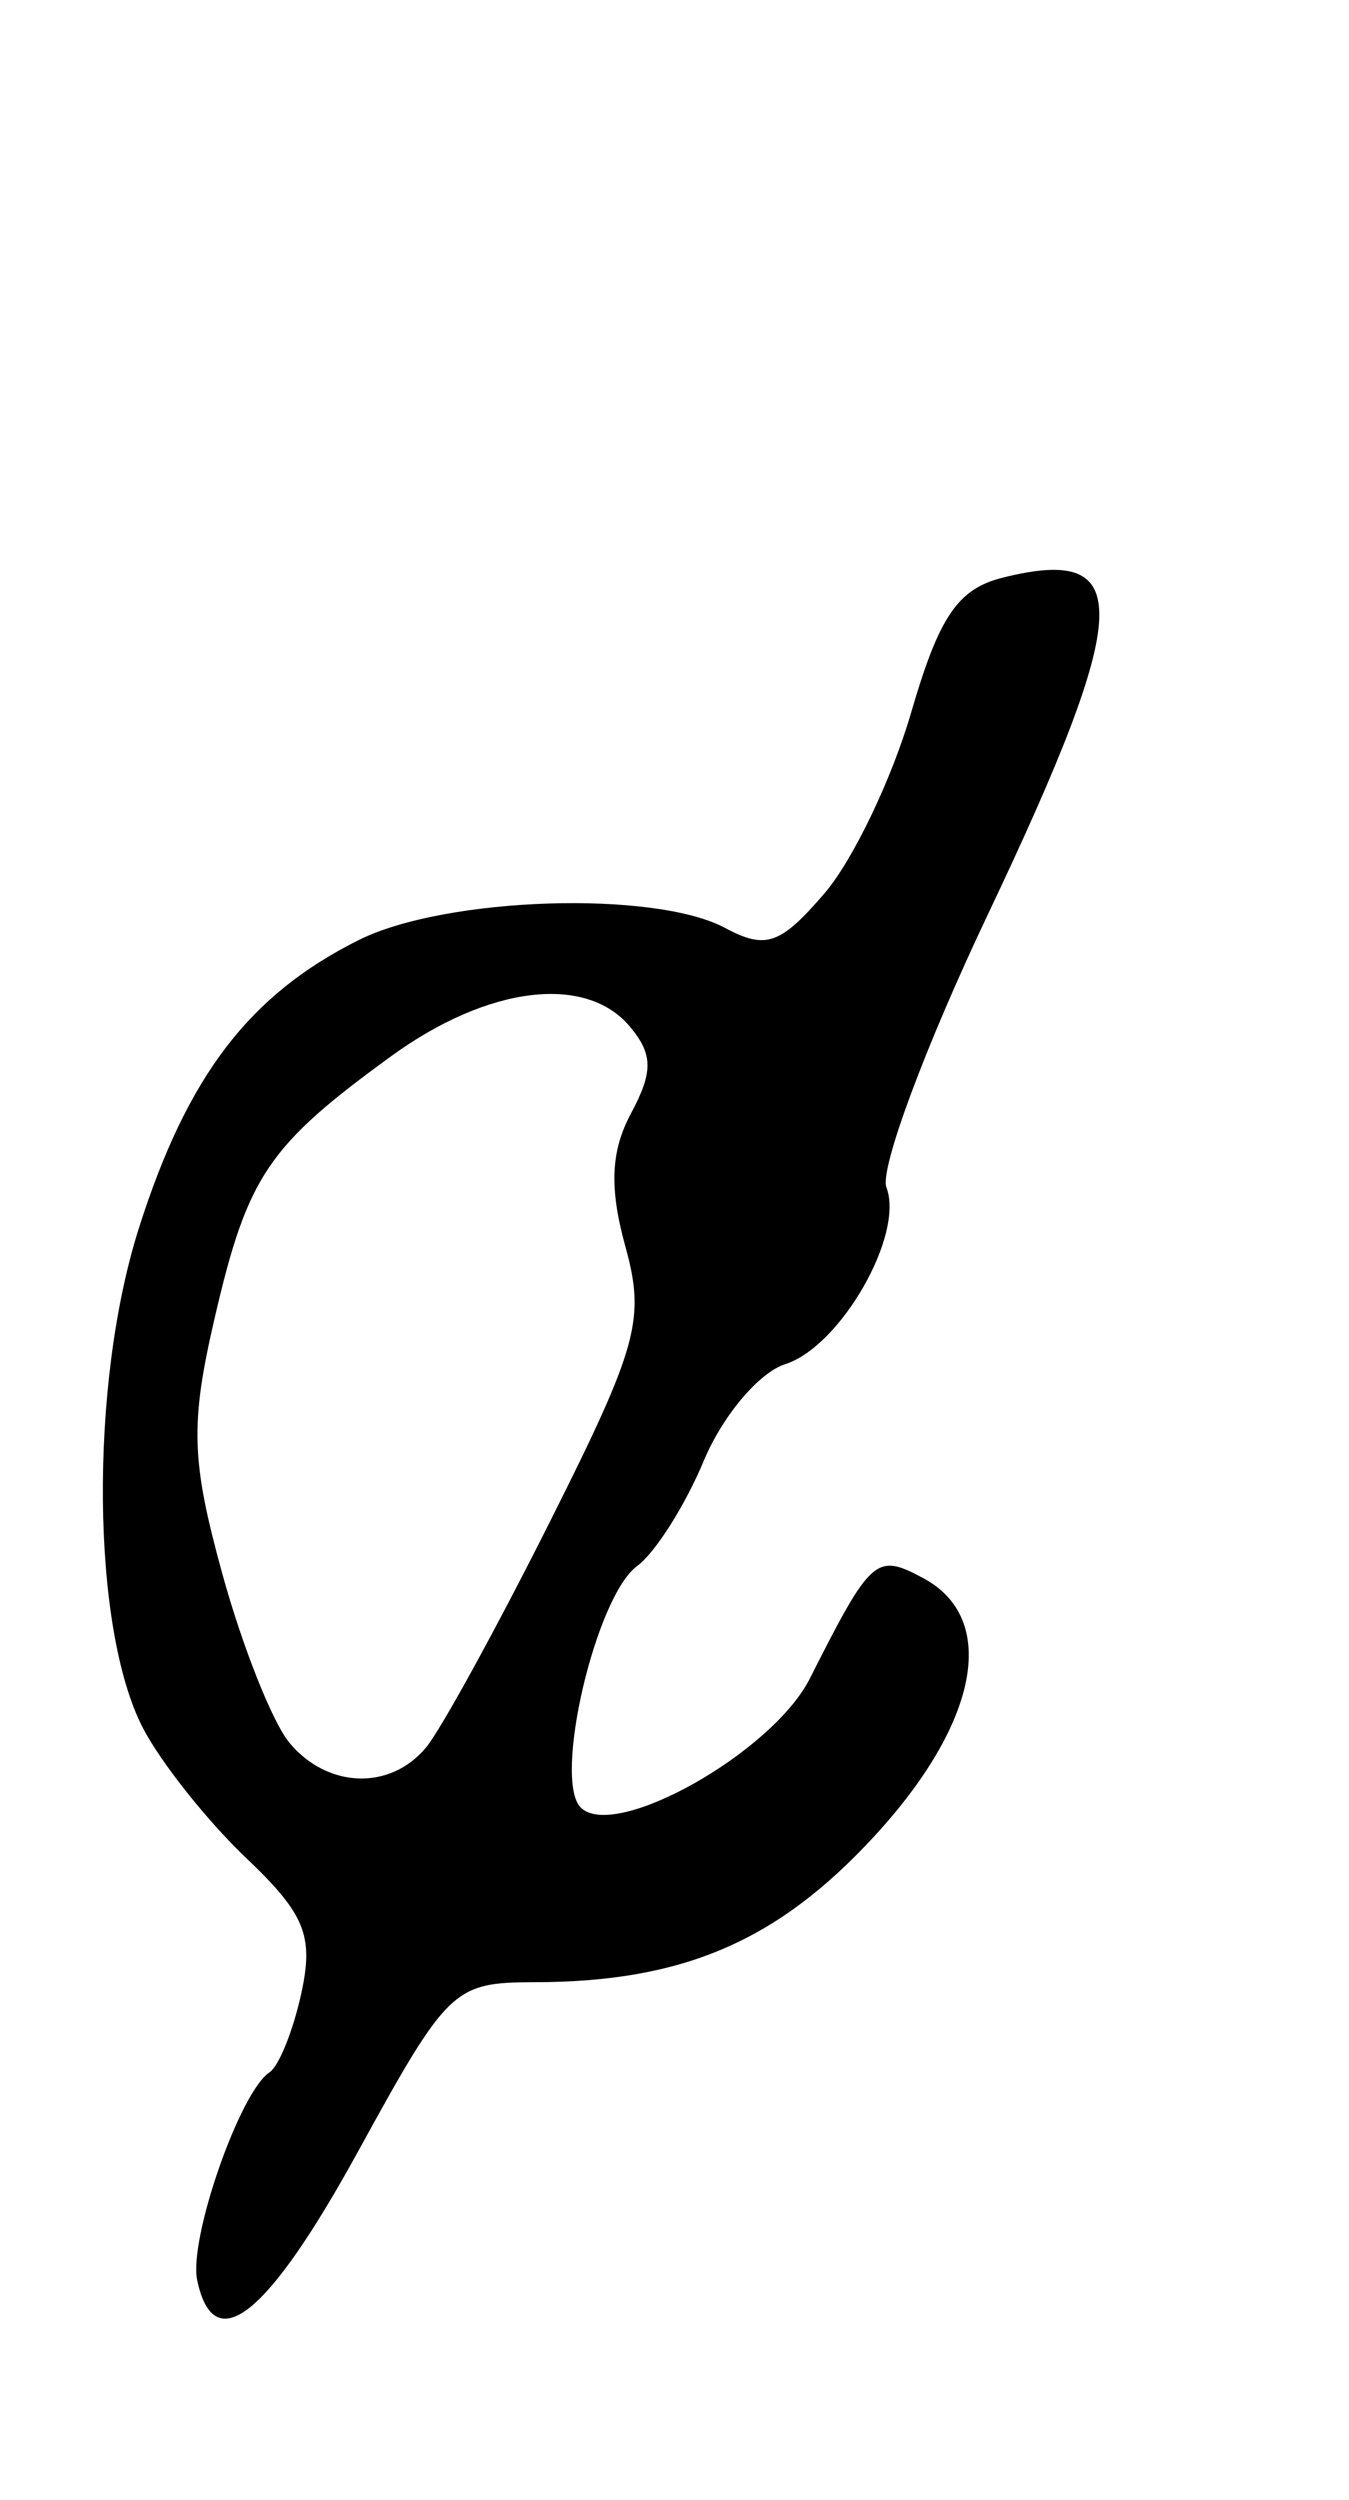 <?xml version="1.0" encoding="UTF-8" standalone="no"?>
<!-- Created with Inkscape (http://www.inkscape.org/) -->

<svg
   xmlns:dc="http://purl.org/dc/elements/1.1/"
   xmlns:cc="http://creativecommons.org/ns#"
   xmlns:rdf="http://www.w3.org/1999/02/22-rdf-syntax-ns#"
   xmlns:svg="http://www.w3.org/2000/svg"
   xmlns="http://www.w3.org/2000/svg"
   xmlns:sodipodi="http://sodipodi.sourceforge.net/DTD/sodipodi-0.dtd"
   xmlns:inkscape="http://www.inkscape.org/namespaces/inkscape"
   id="svg5013"
   version="1.1"
   inkscape:version="0.48.5 r10040"
   width="540"
   height="1000"
   sodipodi:docname="cents.svg">
  <defs
     id="defs5017" />
  <sodipodi:namedview
     pagecolor="#ffffff"
     bordercolor="#666666"
     borderopacity="1"
     objecttolerance="10"
     gridtolerance="10"
     guidetolerance="10"
     inkscape:pageopacity="0"
     inkscape:pageshadow="2"
     inkscape:window-width="954"
     inkscape:window-height="785"
     id="namedview5015"
     showgrid="false"
     inkscape:zoom="2.1261261"
     inkscape:cx="30"
     inkscape:cy="55.499999"
     inkscape:window-x="0"
     inkscape:window-y="0"
     inkscape:window-maximized="0"
     inkscape:current-layer="svg5013" />
  <path
     style="fill:#000000"
     d="M 78.946,912.25 C 75.431,895.846 95.942,836.834 107.881,829 c 3.772,-2.475 9.52,-16.782 12.774,-31.793 4.964,-22.9 1.395,-31.592 -22.173,-54 C 83.033,728.518 64.5,705.216 57.297,691.425 36.54,651.681 35.68,554.068 55.535,491.5 74.899,430.479 99.729,397.934 143.633,376.032 c 34.609,-17.265 118.24,-20.015 146.631,-4.82 16.282,8.714 22.113,6.687 39.749,-13.817 11.368,-13.216 26.987,-45.765 34.711,-72.332 11.163,-38.399 18.662,-49.463 36.573,-53.959 53.175,-13.346 52.027,12.89 -5.901,134.794 -25.082,52.784 -43.336,101.882 -40.564,109.106 7.271,18.948 -18.384,63.688 -40.555,70.725 -10.406,3.303 -25.044,20.662 -32.529,38.576 -7.485,17.914 -19.494,36.874 -26.686,42.133 -16.605,12.142 -33.759,85.464 -22.605,96.619 13.56,13.56 76.726,-21.954 91.701,-51.557 24.599,-48.628 26.503,-50.315 45.388,-40.208 30.234,16.181 22.352,57.796 -19.561,103.266 -38.764,42.054 -76.61,58.303 -136.003,58.392 -32.403,0.049 -34.749,2.295 -70.563,67.55 -36.253,66.054 -57.718,83.283 -64.474,51.75 z M 170.56,699.03 c 5.92,-7.133 28.292,-47.895 49.716,-90.582 35.153,-70.044 38.083,-80.759 30.041,-109.883 -6.457,-23.384 -5.839,-38.01 2.243,-53.111 8.916,-16.66 8.855,-23.609 -0.305,-34.647 -17.637,-21.252 -56.915,-16.45 -95.654,11.693 -49.286,35.805 -57.452,47.877 -70.576,104.336 -9.944,42.777 -9.528,57.264 2.949,102.642 7.99,29.059 20.085,59.515 26.879,67.679 15.228,18.3 40.361,19.161 54.708,1.874 z"
     id="path5023"
     inkscape:connector-curvature="0" />
</svg>
